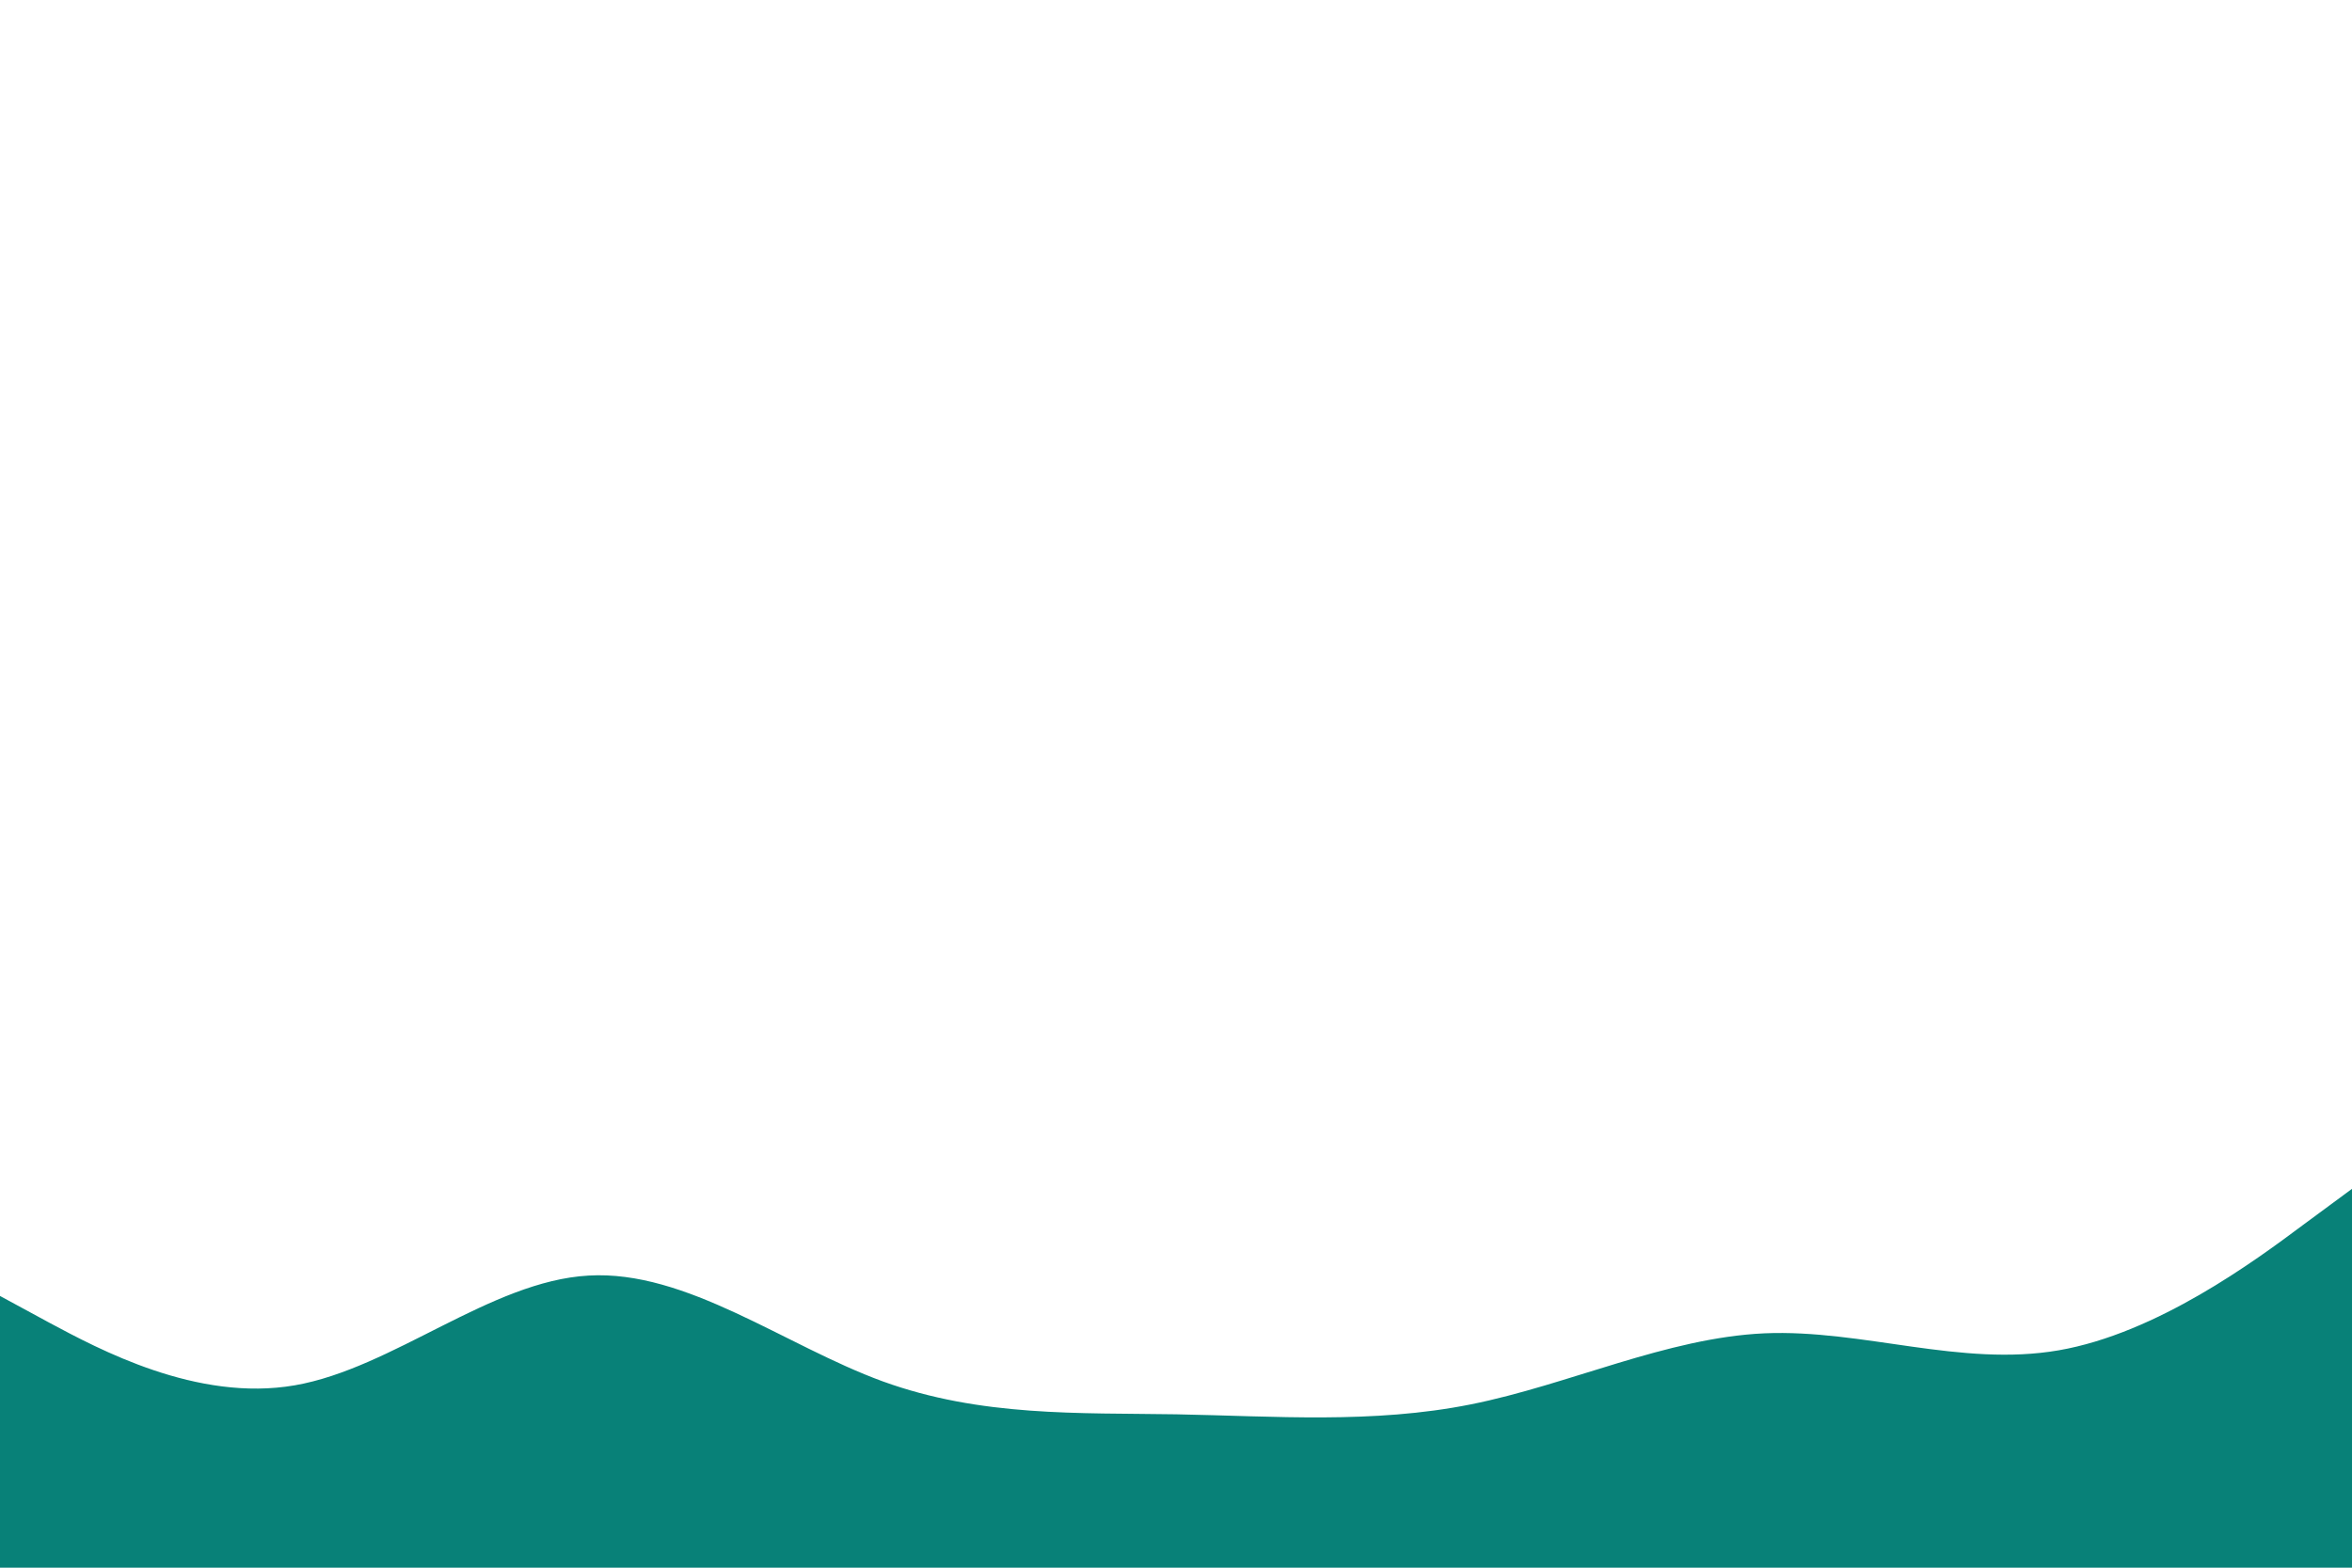 <svg id="visual" viewBox="0 0 900 600" width="900" height="600" xmlns="http://www.w3.org/2000/svg" xmlns:xlink="http://www.w3.org/1999/xlink" version="1.1"><rect x="0" y="0" width="900" height="600" fill="#fff"></rect><path d="M0 496L18.8 506.2C37.7 516.3 75.3 536.7 112.8 530.2C150.3 523.7 187.7 490.3 225.2 488.2C262.7 486 300.3 515 337.8 528.7C375.3 542.3 412.7 540.7 450.2 541.3C487.7 542 525.3 545 562.8 537.5C600.3 530 637.7 512 675.2 510.3C712.7 508.7 750.3 523.3 787.8 516.8C825.3 510.3 862.7 482.7 881.3 468.8L900 455L900 601L881.3 601C862.7 601 825.3 601 787.8 601C750.3 601 712.7 601 675.2 601C637.7 601 600.3 601 562.8 601C525.3 601 487.7 601 450.2 601C412.7 601 375.3 601 337.8 601C300.3 601 262.7 601 225.2 601C187.7 601 150.3 601 112.8 601C75.3 601 37.7 601 18.8 601L0 601Z" fill="#088178" stroke-linecap="round" stroke-linejoin="miter"></path></svg>